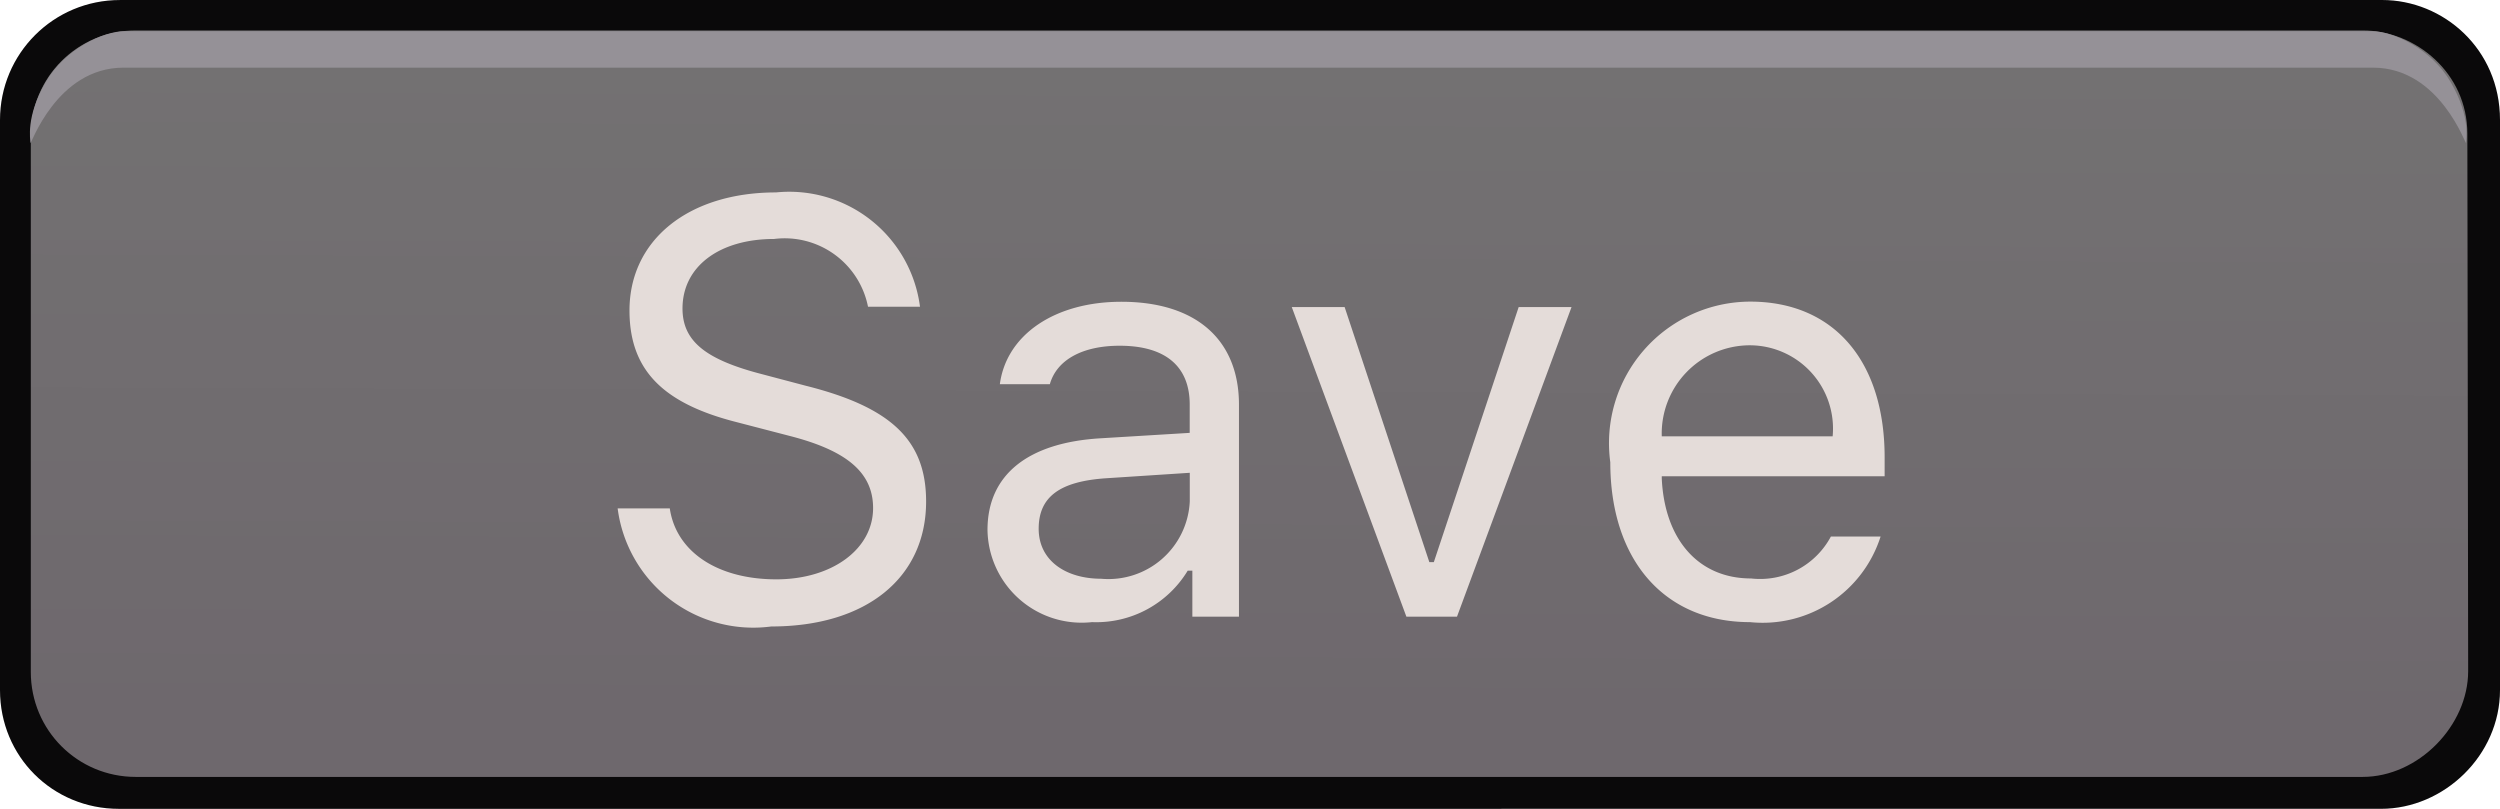 <?xml version="1.0" encoding="UTF-8" standalone="no"?>
<svg
   xmlns:dc="http://purl.org/dc/elements/1.1/"
   xmlns:cc="http://creativecommons.org/ns#"
   xmlns:rdf="http://www.w3.org/1999/02/22-rdf-syntax-ns#"
   xmlns:svg="http://www.w3.org/2000/svg"
   xmlns="http://www.w3.org/2000/svg"
   xmlns:xlink="http://www.w3.org/1999/xlink"
   xmlns:sodipodi="http://sodipodi.sourceforge.net/DTD/sodipodi-0.dtd"
   xmlns:inkscape="http://www.inkscape.org/namespaces/inkscape"
   width="34"
   height="11"
   viewBox="0 0 34 11"
   version="1.1"
   id="svg16478"
   sodipodi:docname="bmp00148.svg"
   inkscape:version="1.0.1 (3bc2e813f5, 2020-09-07)">
  <sodipodi:namedview
     pagecolor="#464646"
     bordercolor="#666666"
     borderopacity="1"
     objecttolerance="10"
     gridtolerance="10"
     guidetolerance="10"
     inkscape:pageopacity="0"
     inkscape:pageshadow="2"
     inkscape:window-width="3753"
     inkscape:window-height="2137"
     id="namedview16480"
     showgrid="false"
     inkscape:zoom="87.76443"
     inkscape:cx="16.821569"
     inkscape:cy="3.2189189"
     inkscape:window-x="-8"
     inkscape:window-y="-8"
     inkscape:window-maximized="1"
     inkscape:current-layer="svg16478"
     inkscape:document-rotation="0" />
  <defs
     id="defs16458">
    <linearGradient
       id="a"
       x1="0.5"
       x2="0.5"
       y2="1"
       gradientUnits="objectBoundingBox">
      <stop
         offset="0"
         stop-color="#787477"
         id="stop16453" />
      <stop
         offset="1"
         stop-color="#716b6c"
         id="stop16455" />
    </linearGradient>
    <linearGradient
       inkscape:collect="always"
       xlink:href="#linearGradient10622"
       id="linearGradient10616"
       x1="8.953"
       y1="0.781"
       x2="8.922"
       y2="9.812"
       gradientUnits="userSpaceOnUse"
       gradientTransform="translate(0,3.15e-4)" />
    <linearGradient
       x1="0.5"
       y1="0"
       x2="0.5"
       y2="1"
       id="linearGradient10622">
      <stop
         offset="0"
         stop-color="#787477"
         id="stop10618"
         style="stop-color:#737172;stop-opacity:1" />
      <stop
         offset="1"
         stop-color="#716B6C"
         id="stop10620"
         style="stop-color:#6e686d;stop-opacity:1" />
    </linearGradient>
  </defs>
  <rect
     width="33"
     height="10"
     rx="1"
     fill="#ffffff"
     opacity="0"
     id="rect16470"
     x="0.5"
     y="0.501" />
  <path
     id="rect10608"
     style="opacity:1;fill:#0a090a;fill-opacity:1;stroke:none;stroke-width:1.192;stroke-linecap:butt;stroke-linejoin:miter;stroke-miterlimit:4;stroke-dasharray:none;stroke-opacity:1;paint-order:stroke markers fill"
     d="m 32.382,11 c -0.856,0 -30.765,3.15e-4 -30.765,3.15e-4 C 0.714,11 0,10.289 0,9.386 V 1.632 C 0,0.728 0.728,3.253094e-4 1.632,3.15e-4 1.632,3.15e-4 23.73,0 32.396,0 33.229,0 34,0.665 34,1.632 v 7.753 c 0,0.888 -0.762,1.615 -1.618,1.615 z"
     sodipodi:nodetypes="zssssszzz" />
  <path
     id="rect7997"
     style="opacity:1;fill:url(#linearGradient10616);fill-opacity:1;stroke:none;stroke-width:1.11;stroke-linecap:butt;stroke-linejoin:miter;stroke-miterlimit:4;stroke-dasharray:none;stroke-opacity:1;paint-order:stroke markers fill"
     d="m 1.846,0.414 h 30.286 c 0.724,0 1.424,0.582 1.424,1.404 0,0.8 0.011,6.088 0.011,7.309 0,0.743 -0.678,1.439 -1.436,1.439 H 1.846 c -0.791,0 -1.427,-0.636 -1.427,-1.427 V 1.841 c 0,-0.791 0.636,-1.427 1.427,-1.427 z"
     sodipodi:nodetypes="ssssssssss" />
  <path
     id="rect10605"
     style="opacity:1;fill:#959197;fill-opacity:1;stroke:none;stroke-width:0.723;stroke-linecap:butt;stroke-linejoin:miter;stroke-miterlimit:4;stroke-dasharray:none;stroke-opacity:1;paint-order:stroke markers fill"
     d="M 1.695,0.424 C 1.412,0.424 0.887,0.658 0.619,1.121 0.347,1.592 0.414,1.897 0.414,1.943 c 0,0.053 0.347,-1.023 1.266,-1.023 H 32.273 c 0.919,0 1.266,1.077 1.266,1.023 0,-0.046 0.065,-0.351 -0.207,-0.822 -0.267,-0.463 -0.793,-0.697 -1.076,-0.697 -0.57,-7.8968e-4 -29.888,0 -30.561,0 z"
     sodipodi:nodetypes="ccsccsscc" />
  <path
     d="M 1.471,3.046 V 2.228 c 0,-0.226 0.092,-0.419 0.276,-0.579 0.184,-0.16 0.406,-0.24 0.665,-0.24 h 13.175 c 0.26,0 0.482,0.08 0.665,0.24 0.184,0.16 0.276,0.353 0.276,0.579 v 6.545 c 0,0.226 -0.092,0.419 -0.276,0.579 -0.184,0.16 -0.406,0.24 -0.665,0.24 H 2.413 c -0.26,0 -0.482,-0.08 -0.665,-0.24 C 1.563,9.192 1.471,8.999 1.471,8.773 Z"
     id="path31121"
     fill="#ffffff"
     fill-opacity="0"
     fill-rule="evenodd"
     stroke="none"
     style="stroke-width:0.877" />
  <path
     d="m 8.4,6.914 a 1.86,1.86 0 0 0 2.09,1.606 c 1.289,0 2.105,-0.66 2.105,-1.7 0,-0.828 -0.469,-1.281 -1.637,-1.574 l -0.59,-0.156 c -0.777,-0.2 -1.086,-0.453 -1.086,-0.895 0,-0.57 0.5,-0.945 1.246,-0.945 a 1.155,1.155 0 0 1 1.277,0.922 h 0.707 a 1.793,1.793 0 0 0 -1.959,-1.555 c -1.191,0 -1.992,0.648 -1.992,1.605 0,0.8 0.441,1.262 1.461,1.52 l 0.723,0.188 c 0.777,0.2 1.129,0.5 1.129,0.98 0,0.559 -0.559,0.969 -1.316,0.969 -0.8,0 -1.363,-0.375 -1.449,-0.965 z m 6.578,0.957 c -0.488,0 -0.852,-0.25 -0.852,-0.68 0,-0.43 0.281,-0.645 0.922,-0.687 l 1.133,-0.074 v 0.387 a 1.108,1.108 0 0 1 -1.206,1.054 z m -0.125,0.59 a 1.455,1.455 0 0 0 1.3,-0.7 h 0.063 v 0.626 h 0.634 v -2.883 c 0,-0.875 -0.574,-1.4 -1.6,-1.4 -0.9,0 -1.562,0.445 -1.652,1.121 h 0.68 c 0.094,-0.332 0.445,-0.523 0.949,-0.523 0.629,0 0.953,0.285 0.953,0.8 v 0.385 l -1.215,0.074 c -0.98,0.059 -1.535,0.492 -1.535,1.246 a 1.281,1.281 0 0 0 1.42,1.254 z m 6.52,-4.285 h -0.719 l -1.154,3.469 h -0.061 l -1.152,-3.469 h -0.719 l 1.559,4.211 h 0.688 z m 2.422,0.52 a 1.133,1.133 0 0 1 1.129,1.238 H 22.6 a 1.2,1.2 0 0 1 1.195,-1.238 z m 1.105,2.601 a 1.091,1.091 0 0 1 -1.086,0.57 c -0.714,0 -1.175,-0.527 -1.214,-1.359 v -0.031 h 3.031 v -0.258 c 0,-1.309 -0.691,-2.117 -1.828,-2.117 a 1.925,1.925 0 0 0 -1.903,2.185 c 0,1.33 0.735,2.174 1.9,2.174 a 1.683,1.683 0 0 0 1.776,-1.164 z"
     fill="#e4dcd9"
     id="path16472" />
</svg>
